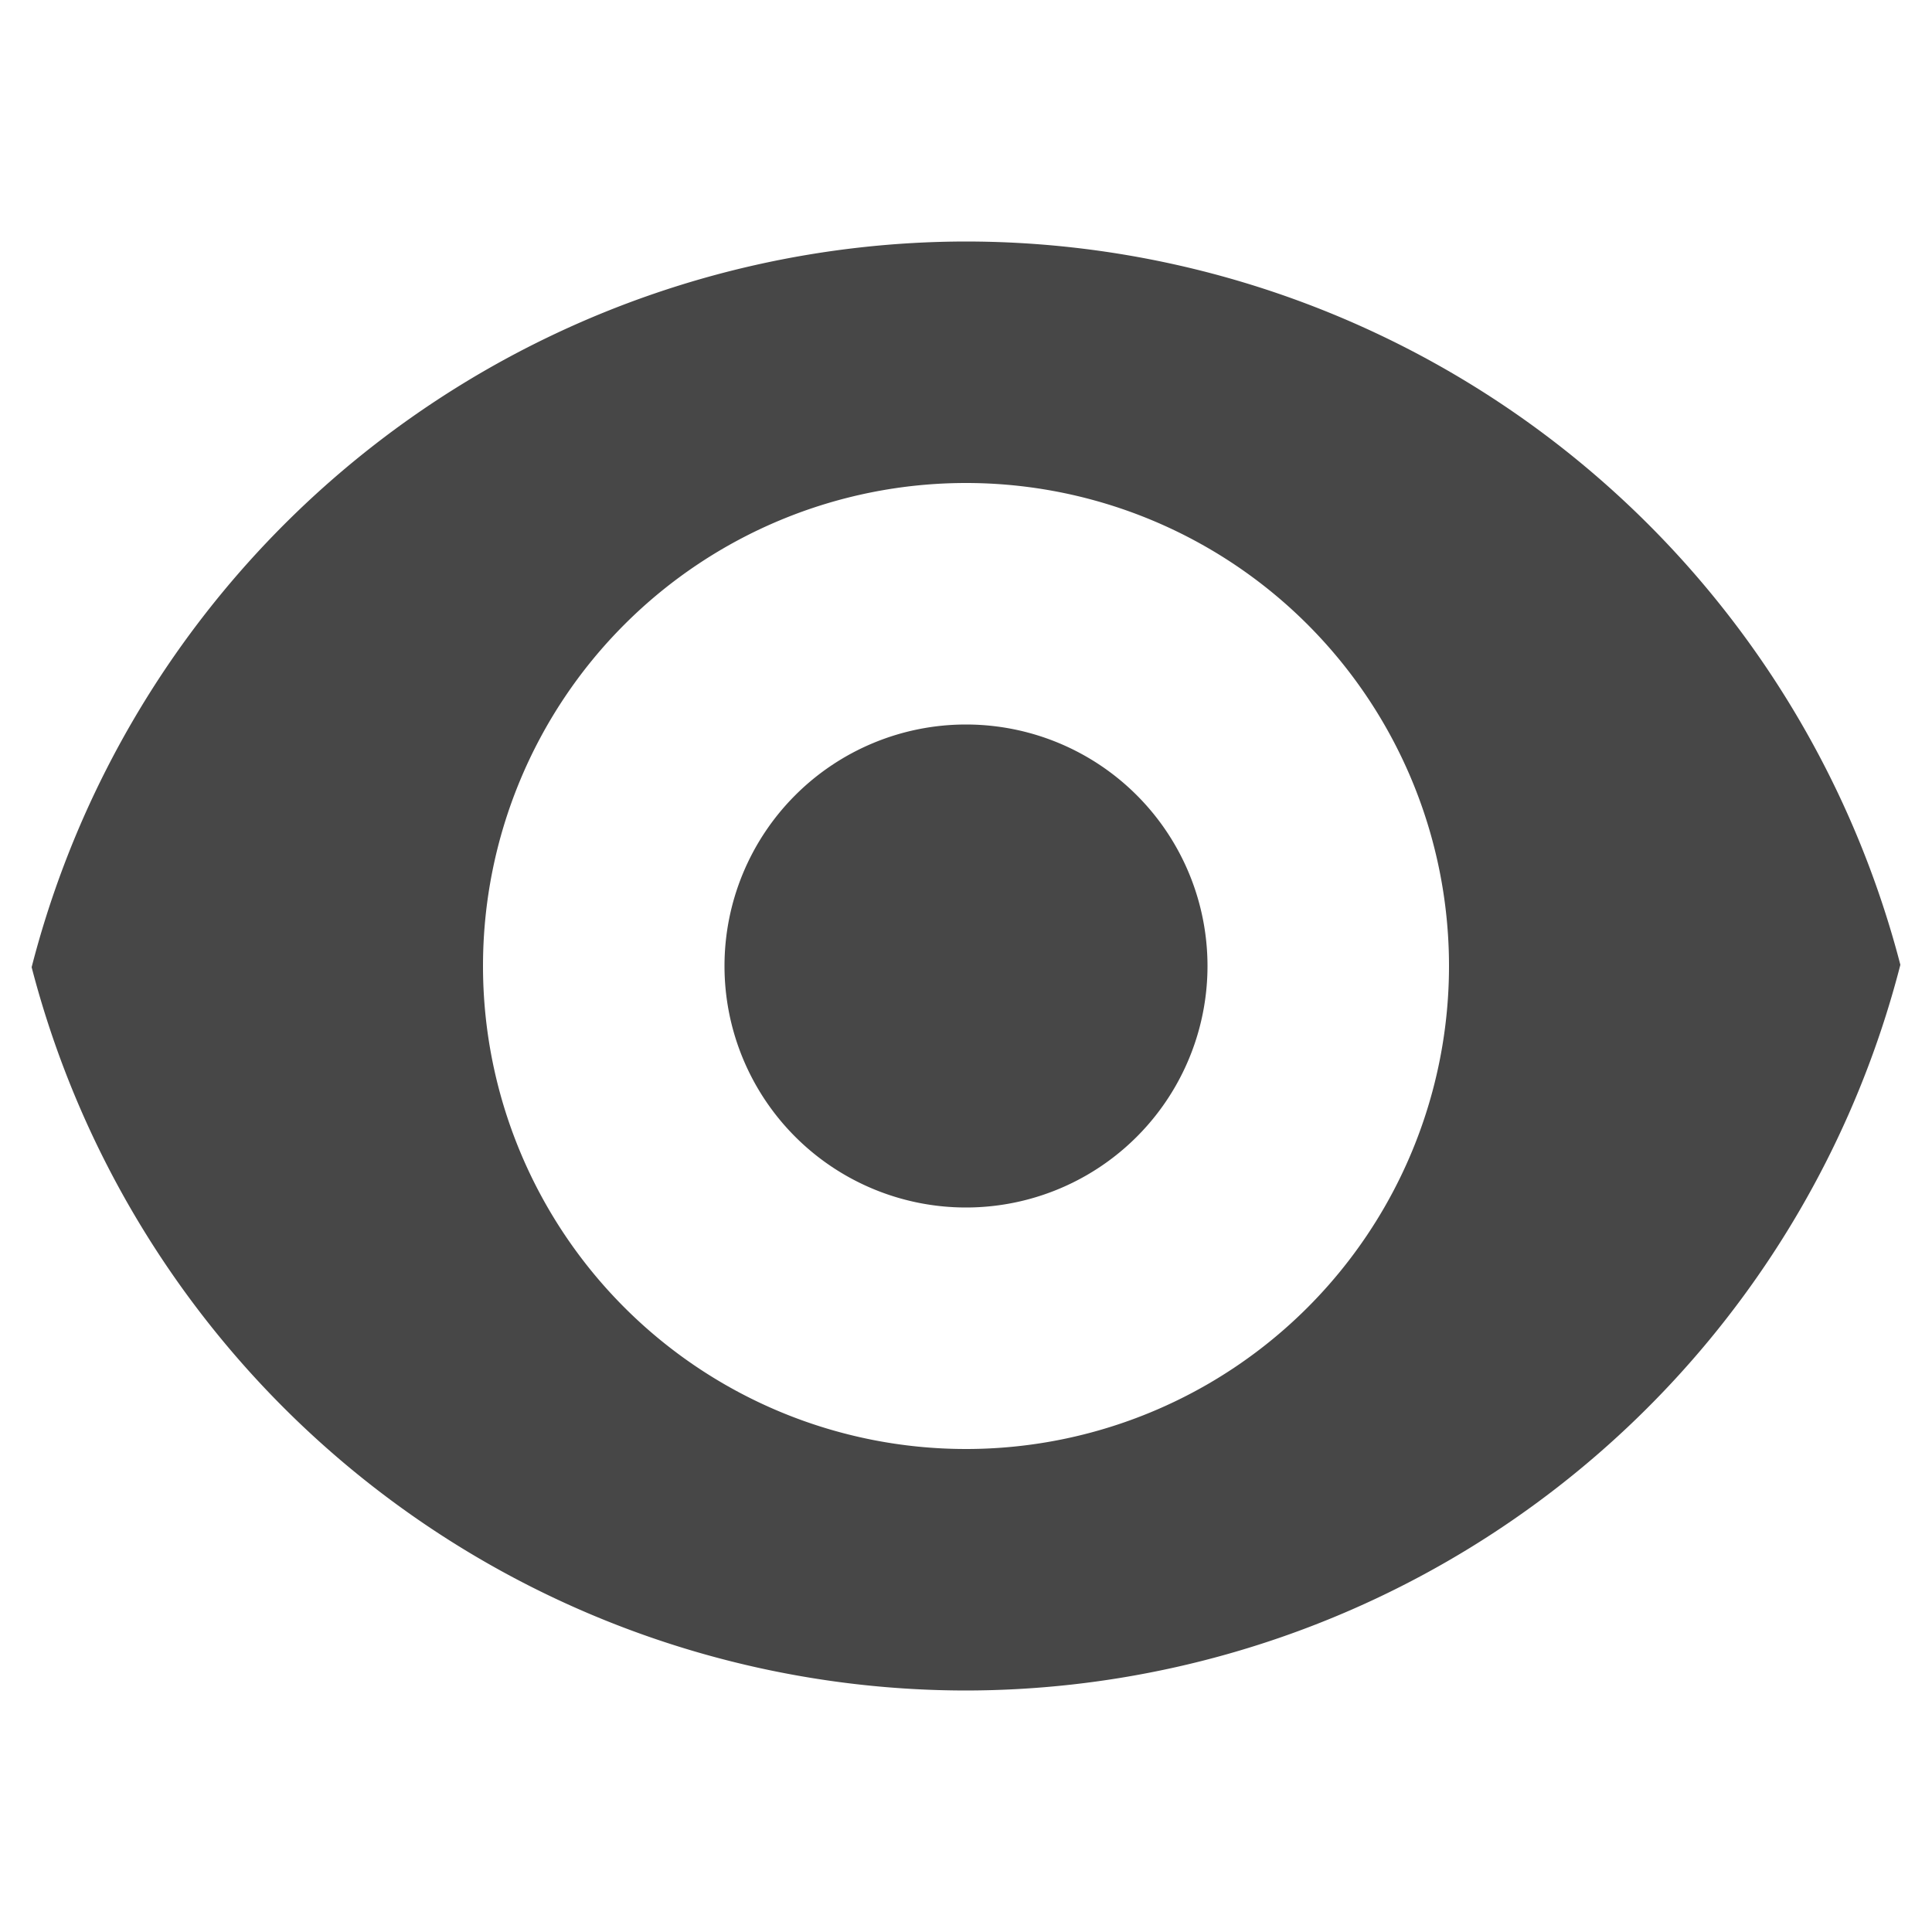 <svg xmlns="http://www.w3.org/2000/svg" width="16" height="16">
    <g fill="#474747">
        <path d="M8 2A8 8 0 0 0 .262 8.01 8 8 0 0 0 8 14a8 8 0 0 0 7.738-6.01A8 8 0 0 0 8 2zm0 2a4 4 0 0 1 4 4 4 4 0 0 1-4 4 4 4 0 0 1-4-4 4 4 0 0 1 4-4z" style="marker:none"/>
        <path d="M10 8a2 2 0 0 1-2 2 2 2 0 0 1-2-2 2 2 0 0 1 2-2 2 2 0 0 1 2 2z"/>
    </g>
</svg>
